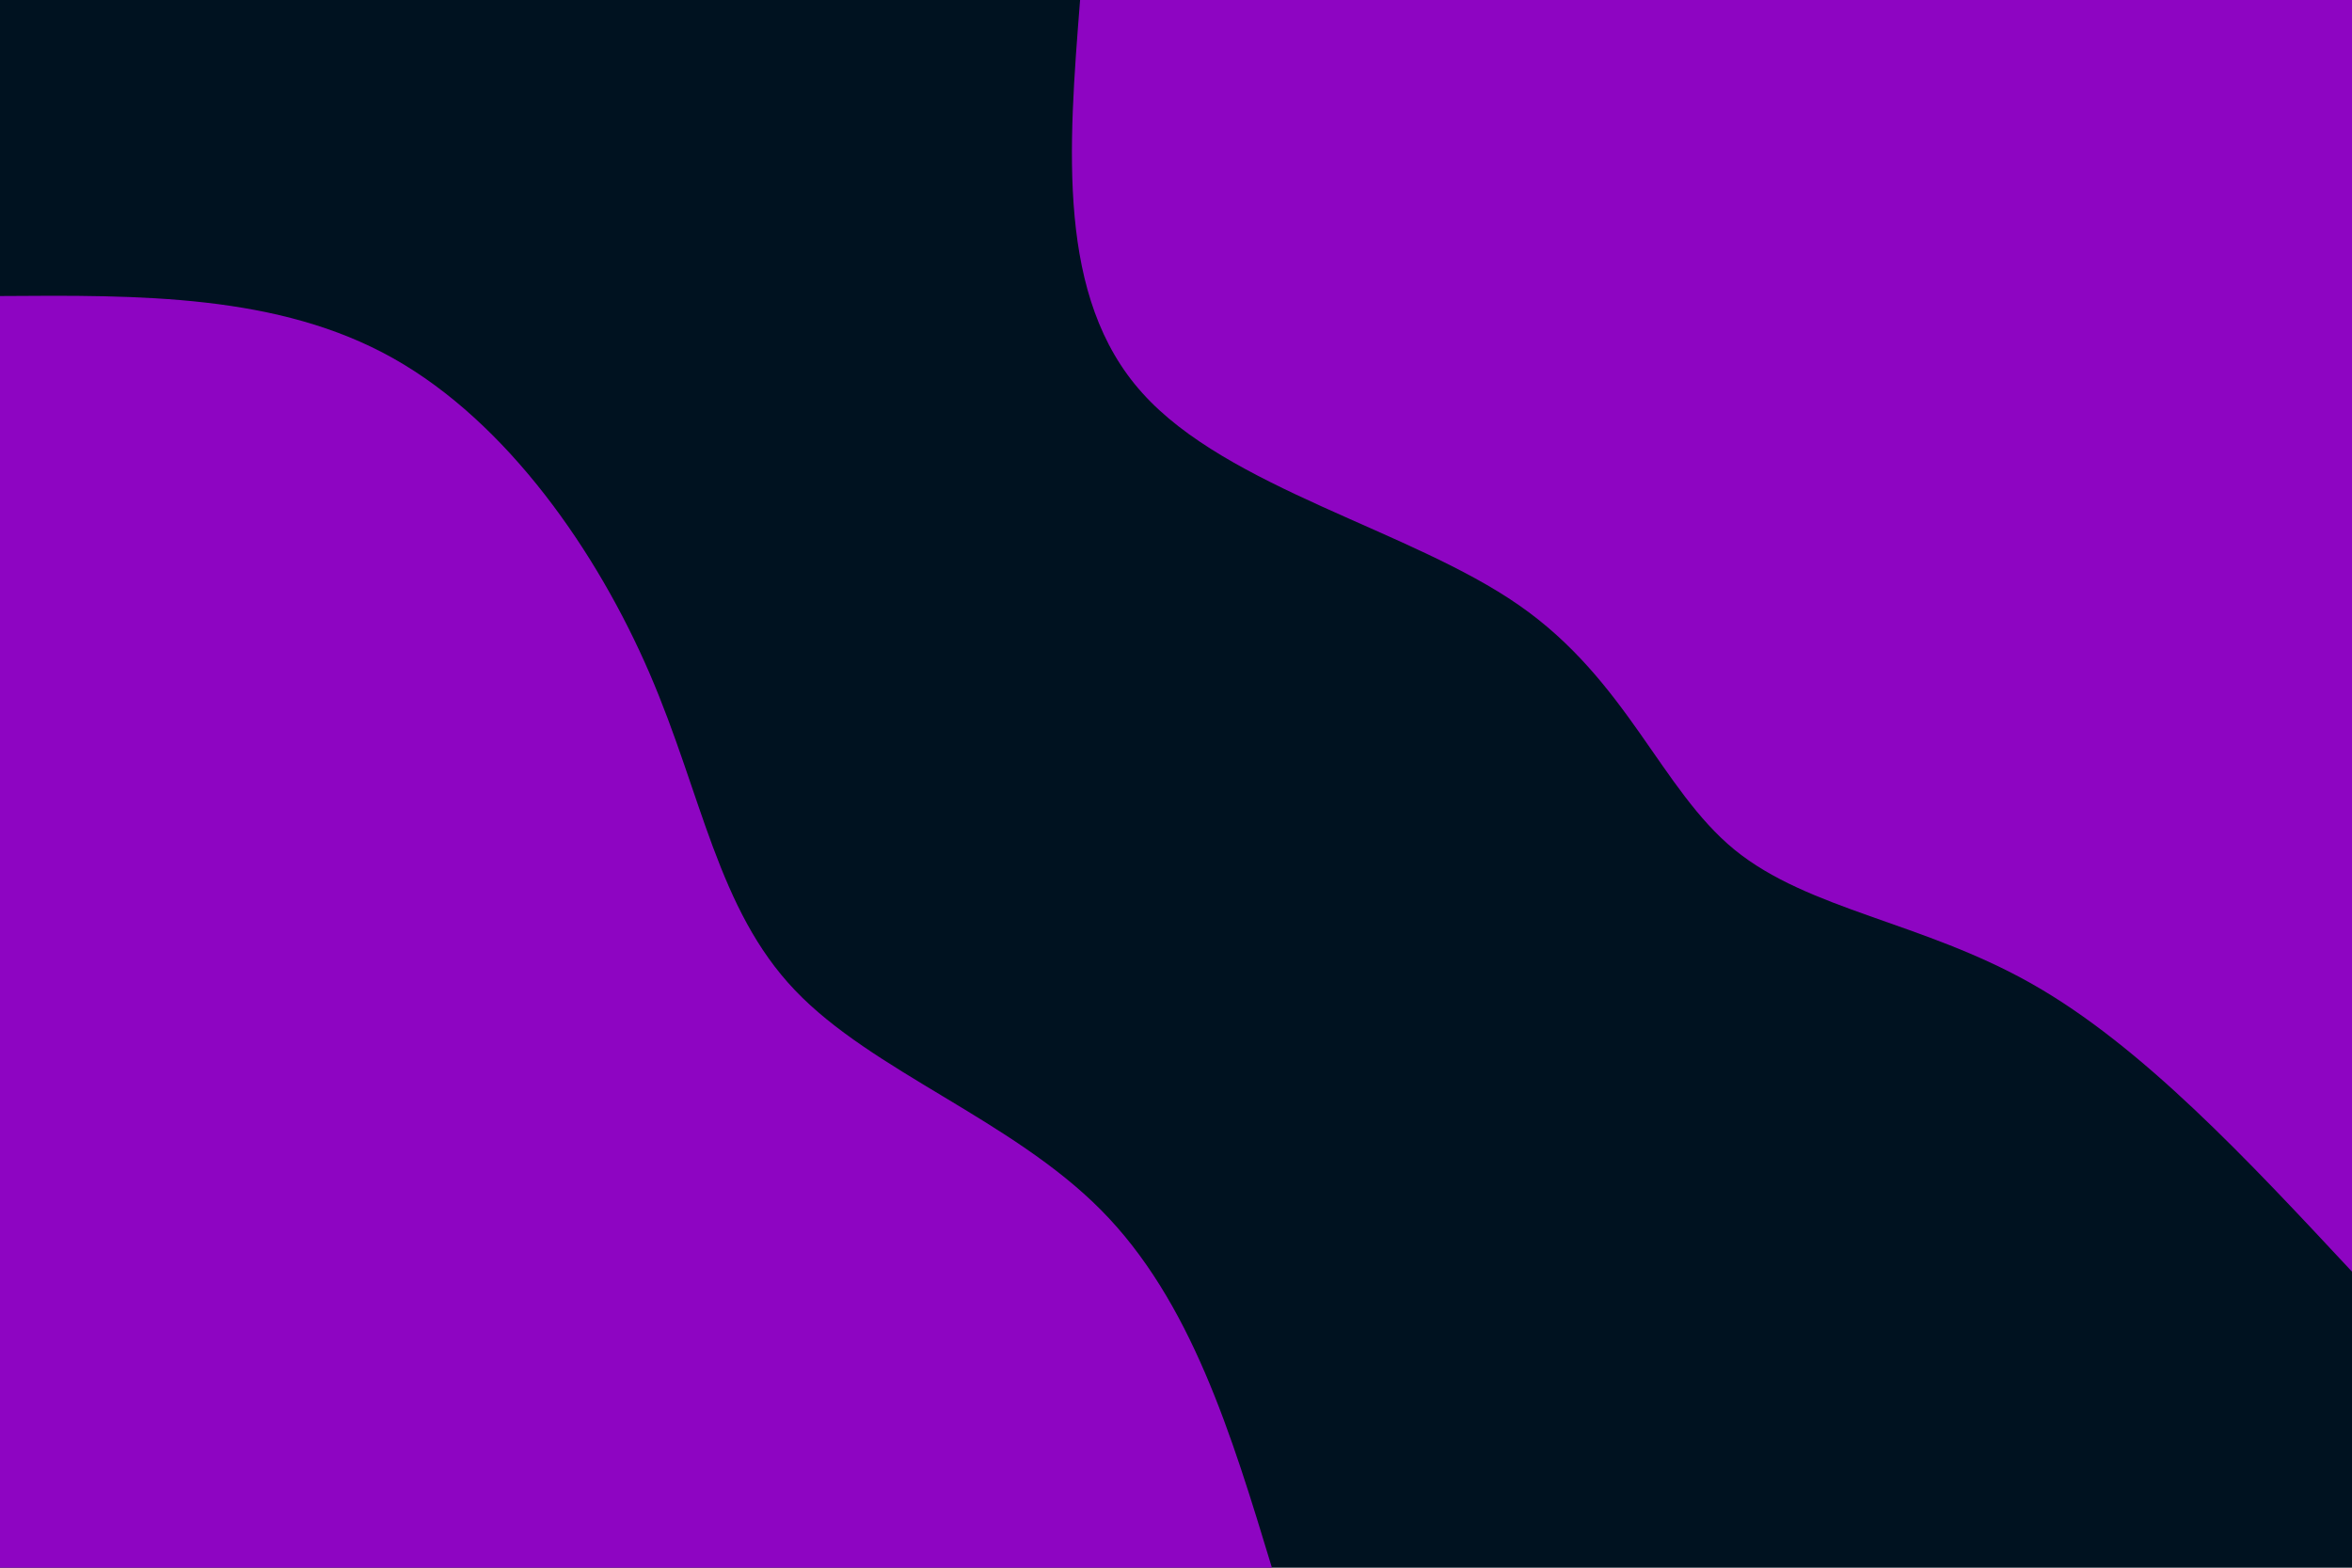 <svg id="visual" viewBox="0 0 900 600" width="900" height="600" xmlns="http://www.w3.org/2000/svg" xmlns:xlink="http://www.w3.org/1999/xlink" version="1.1"><rect x="0" y="0" width="900" height="600" fill="#001220"></rect><defs><linearGradient id="grad1_0" x1="33.3%" y1="0%" x2="100%" y2="100%"><stop offset="20%" stop-color="#001220" stop-opacity="1"></stop><stop offset="80%" stop-color="#001220" stop-opacity="1"></stop></linearGradient></defs><defs><linearGradient id="grad2_0" x1="0%" y1="0%" x2="66.7%" y2="100%"><stop offset="20%" stop-color="#001220" stop-opacity="1"></stop><stop offset="80%" stop-color="#001220" stop-opacity="1"></stop></linearGradient></defs><g transform="translate(900, 0)"><path d="M0 486.7C-40.2 443.6 -80.4 400.4 -122.4 376.6C-164.3 352.8 -208 348.3 -236.3 325.2C-264.5 302.1 -277.3 260.4 -318.8 231.6C-360.2 202.8 -430.2 186.9 -462.9 150.4C-495.7 114 -491.2 57 -486.7 0L0 0Z" fill="#8E05C2"></path></g><g transform="translate(0, 600)"><path d="M0 -486.7C53.3 -487.1 106.6 -487.5 150.4 -462.9C194.2 -438.3 228.5 -388.8 248.6 -342.2C268.7 -295.6 274.6 -252 304.2 -221C333.7 -190 386.9 -171.6 421.3 -136.9C455.7 -102.2 471.2 -51.1 486.7 0L0 0Z" fill="#8E05C2"></path></g></svg>